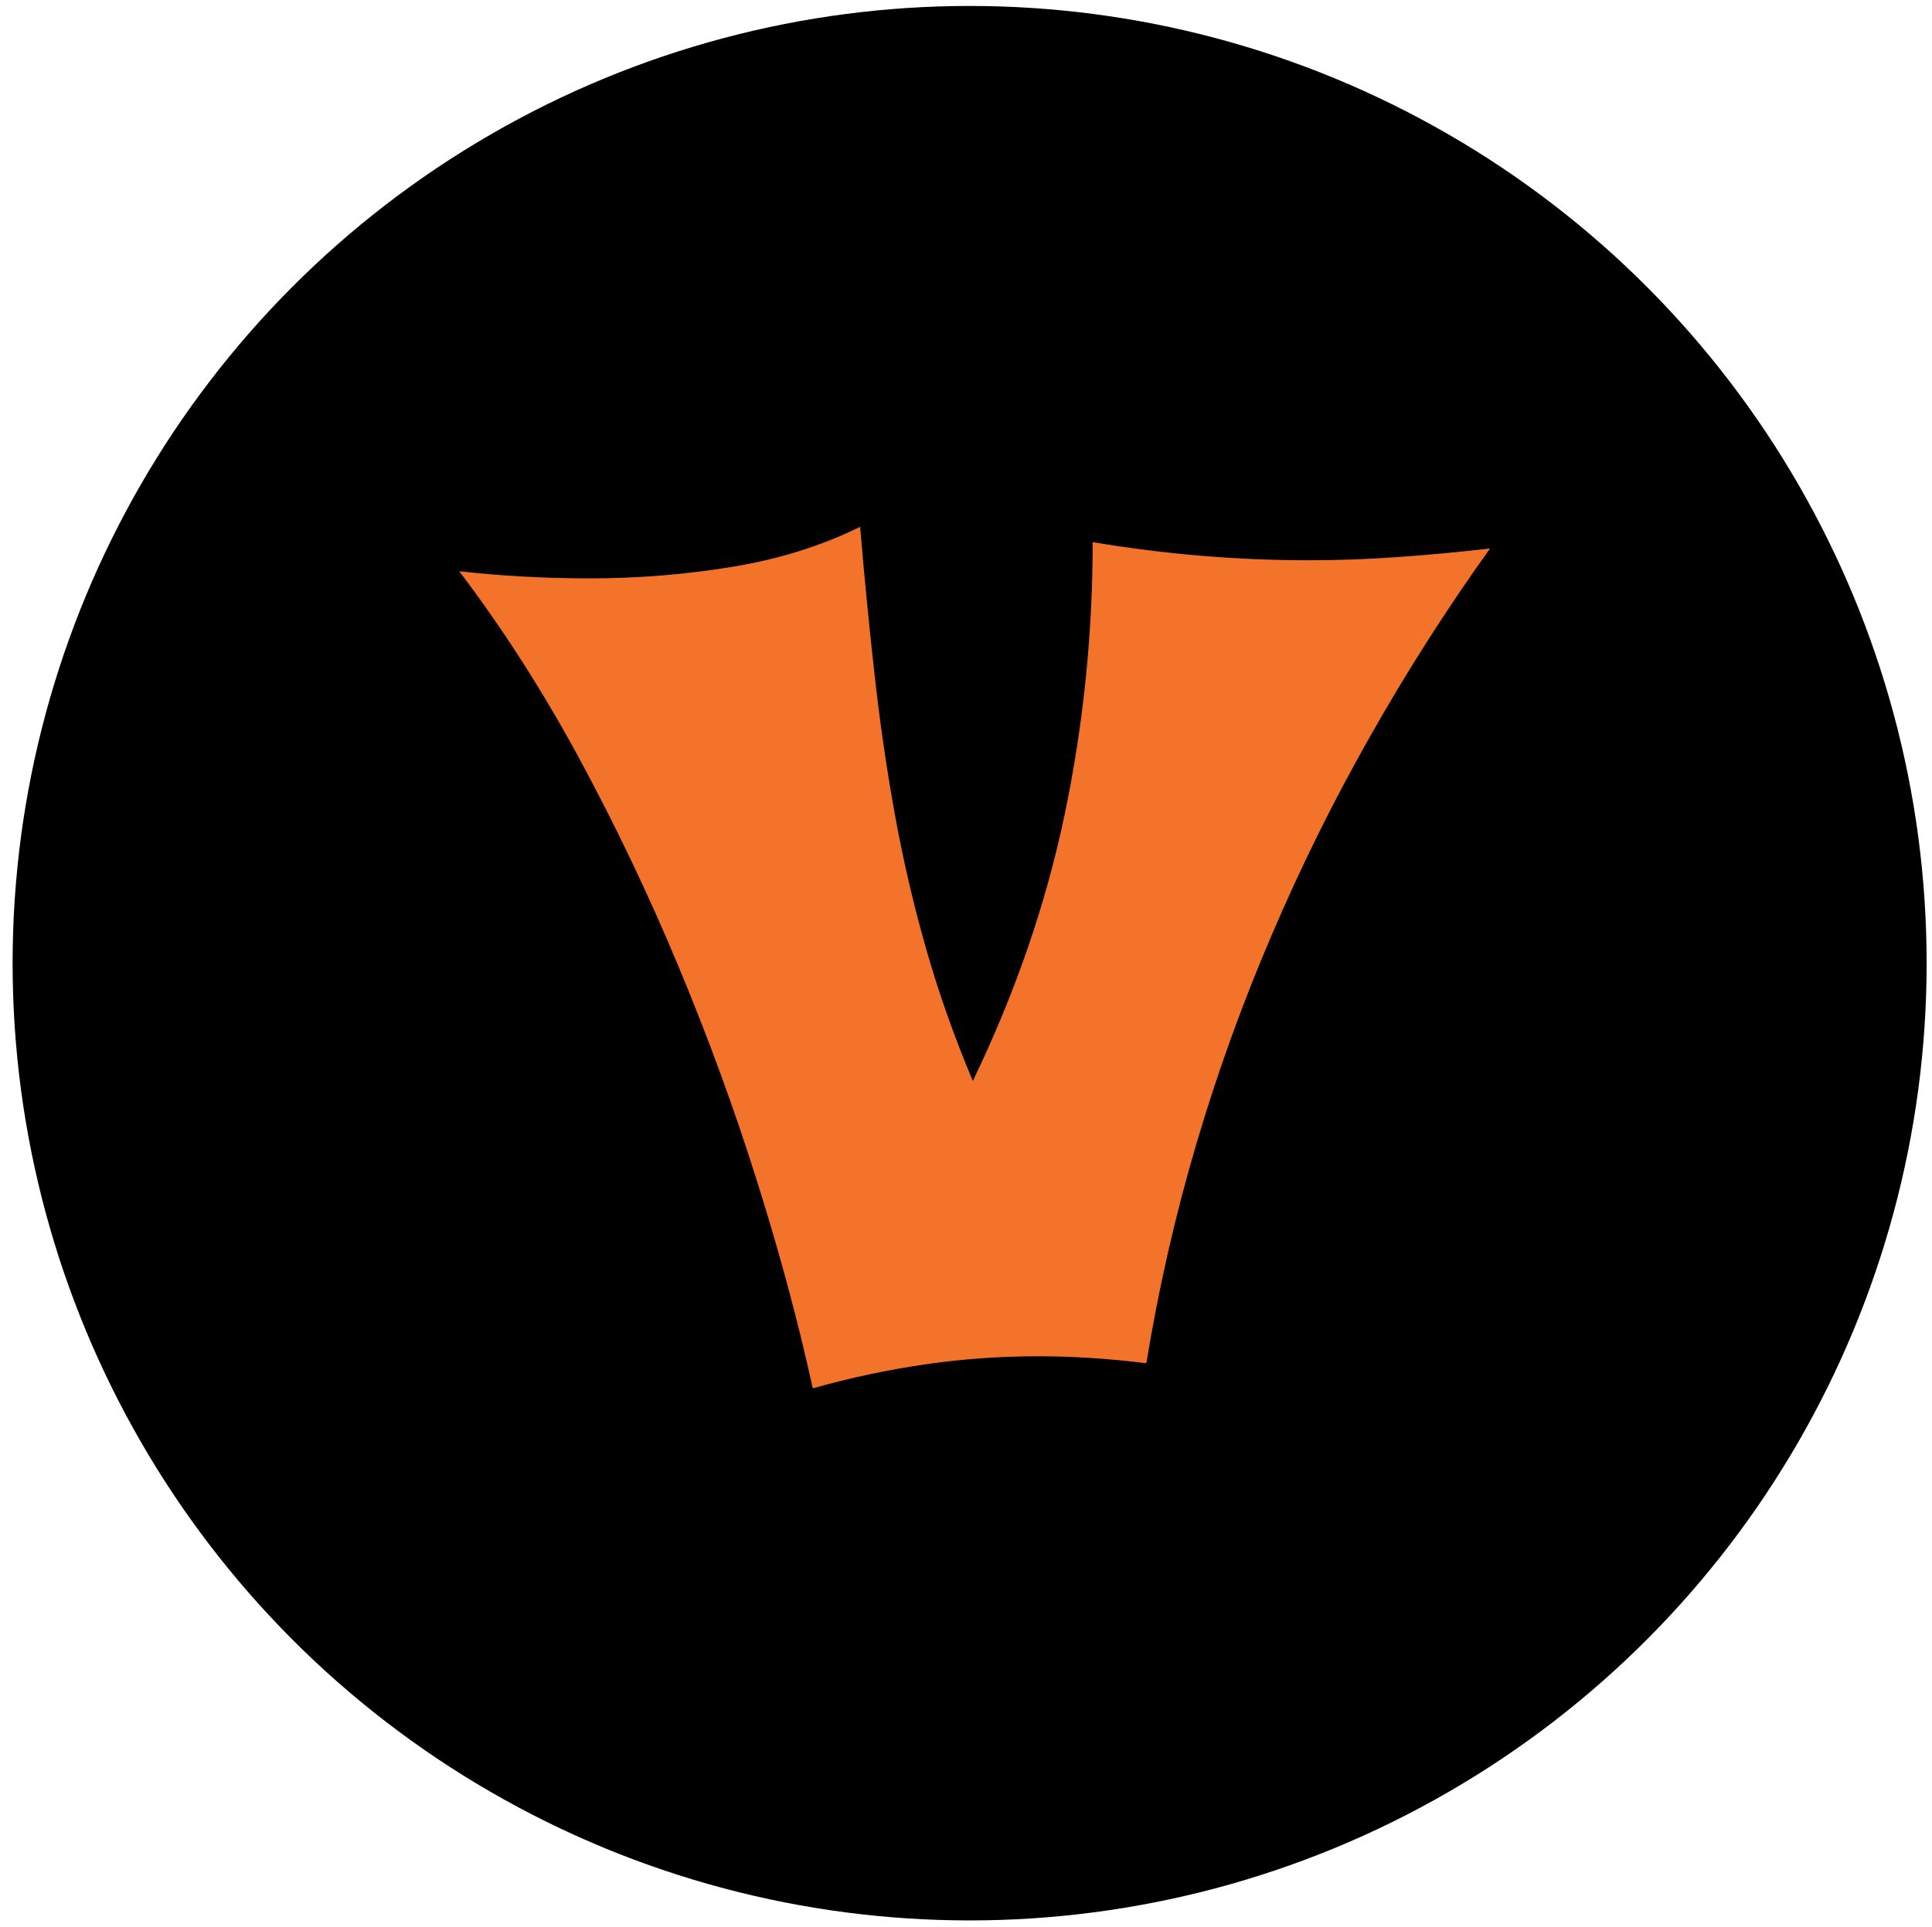 <?xml version="1.0" encoding="UTF-8" standalone="no"?>
<svg
   version="1.1"
   width="363.33"
   height="362.508"
   viewBox="0 0 363.33 362.508"
   id="svg12"
   sodipodi:docname="V.svg"
   inkscape:version="1.1.2 (0a00cf5339, 2022-02-04)"
   xmlns:inkscape="http://www.inkscape.org/namespaces/inkscape"
   xmlns:sodipodi="http://sodipodi.sourceforge.net/DTD/sodipodi-0.dtd"
   xmlns="http://www.w3.org/2000/svg"
   xmlns:svg="http://www.w3.org/2000/svg">
  <defs
     id="defs16" />
  <sodipodi:namedview
     id="namedview14"
     pagecolor="#ffffff"
     bordercolor="#666666"
     borderopacity="1.0"
     inkscape:pageshadow="2"
     inkscape:pageopacity="0.0"
     inkscape:pagecheckerboard="0"
     showgrid="false"
     inkscape:zoom="1.2732019"
     inkscape:cx="541.54804"
     inkscape:cy="38.878358"
     inkscape:window-width="2560"
     inkscape:window-height="1376"
     inkscape:window-x="0"
     inkscape:window-y="27"
     inkscape:window-maximized="1"
     inkscape:current-layer="g21" />
  <rect
     width="364.736"
     height="364.736"
     x="0"
     y="0.614"
     fill="#050505"
     id="rect2"
     style="stroke-width:0.471;fill:#050505;fill-opacity:0" />
  <g
     id="g27"
     transform="matrix(1.471,0,0,1.39,-75.822,-230.712)">
    <g
       id="g21">
      <ellipse
         cx="175.505"
         cy="296.318"
         fill="#616161"
         id="circle4"
         rx="122.349"
         ry="129.533"
         style="fill:#000000;fill-opacity:1;stroke-width:0.755;stroke-miterlimit:4;stroke-dasharray:none" />
    </g>
    <path
       d="m 242.043,240.195 v 0 q -8.308,12.261 -15.321,25.399 -7.034,13.116 -12.622,26.974 -5.61,13.836 -9.647,28.346 -4.037,14.511 -6.354,29.539 v 0 q -7.161,-0.945 -13.897,-0.945 v 0 q -7.246,0 -14.407,1.102 -7.182,1.102 -14.343,3.24 v 0 q -2.762,-13.363 -7.097,-27.941 -4.335,-14.601 -10.051,-29.111 -5.716,-14.511 -12.728,-28.234 -7.034,-13.723 -15.321,-25.287 v 0 q 8.075,0.967 16.723,0.967 v 0 q 9.201,0 18.126,-1.552 8.925,-1.53 16.404,-5.422 v 0 q 0.807,10.214 1.827,19.82 0.999,9.606 2.571,18.853 1.572,9.269 3.995,18.268 2.422,9.021 6.014,18.043 v 0 q 8.138,-17.863 11.73,-36.018 3.591,-18.155 3.591,-36.895 v 0 q 13.812,2.452 27.645,2.452 v 0 q 5.822,0 11.581,-0.45 5.737,-0.427 11.581,-1.147 z"
       fill="#f27329"
       id="path6"
       style="stroke-width:0.755" />
  </g>
</svg>
